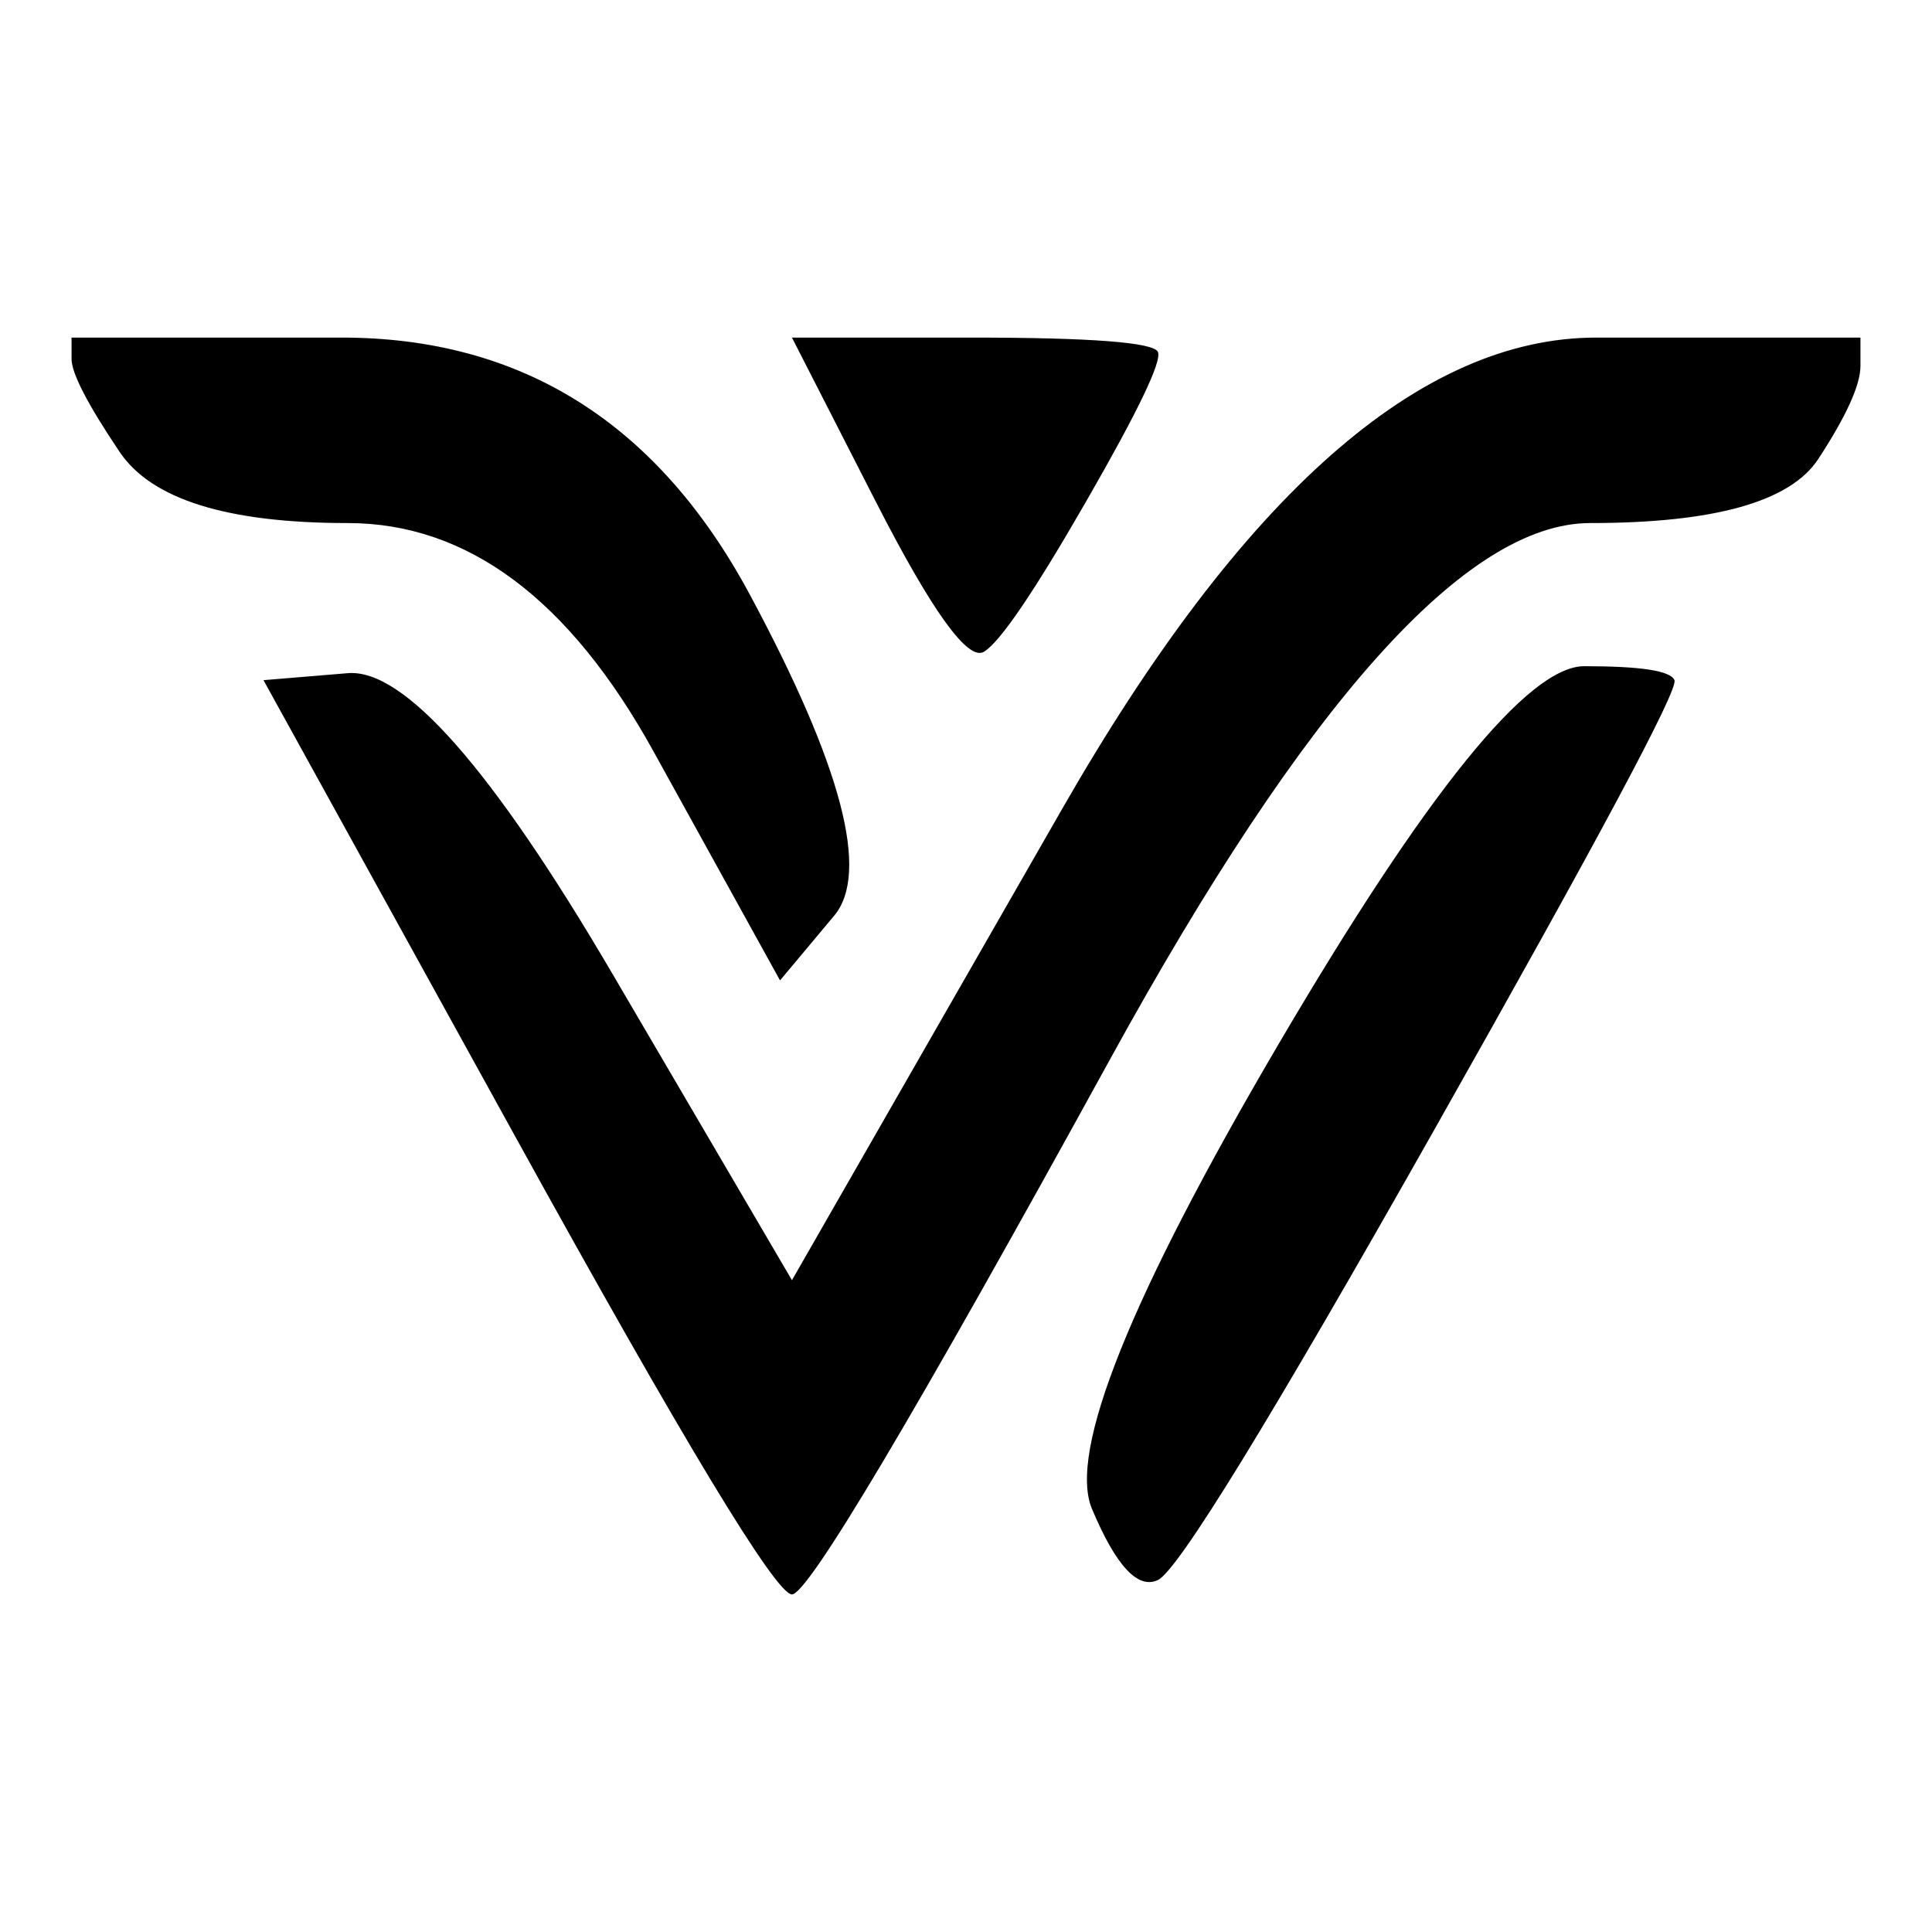 <?xml version="1.0" encoding="UTF-8" standalone="no"?>
<!DOCTYPE svg PUBLIC "-//W3C//DTD SVG 1.1//EN" "http://www.w3.org/Graphics/SVG/1.1/DTD/svg11.dtd">

<!-- Created with Vectornator (http://vectornator.io/) -->
<svg height="100%" stroke-miterlimit="10" style="fill-rule:nonzero;clip-rule:evenodd;stroke-linecap:round;stroke-linejoin:round;" version="1.1" viewBox="0 0 1080 1080" width="100%" xml:space="preserve" xmlns="http://www.w3.org/2000/svg" xmlns:vectornator="http://vectornator.io" xmlns:xlink="http://www.w3.org/1999/xlink">
<defs/>
<g id="Ebene-1" vectornator:layerName="Ebene 1">
<path d="M40 188.714C40 192.706 40 196.676 40 200.667C40 208.651 48.978 226.016 66.875 252.629C84.772 279.241 127.261 292.392 194.375 292.392C261.489 292.392 318.437 335.062 365.417 420.221C388.907 462.801 412.552 505.47 436.042 548.05C446.109 536.075 456.182 523.921 466.25 511.946C486.384 487.995 470.621 428.206 419.167 332.4C367.713 236.594 291.713 188.714 191.042 188.714C140.706 188.714 90.336 188.714 40 188.714ZM442.708 188.714C458.368 219.318 473.923 249.834 489.583 280.439C520.903 341.648 541.051 369.679 550 364.357C558.949 359.034 578.001 331.002 607.083 280.439C636.166 229.875 649.529 202.087 647.292 196.764C645.055 191.442 610.448 188.714 543.333 188.714C509.776 188.714 476.265 188.714 442.708 188.714ZM892.292 188.714C793.858 188.714 694.422 276.536 593.75 452.179C543.414 540 493.044 627.822 442.708 715.643C409.151 658.426 375.64 601.12 342.083 543.903C274.969 429.469 225.694 373.649 194.375 376.31C178.715 377.641 162.952 378.882 147.292 380.214C194.272 465.374 241.353 550.712 288.333 635.872C382.293 806.192 433.76 891.286 442.708 891.286C451.657 891.286 511.005 791.555 620.625 591.961C730.245 392.367 819.607 292.392 888.958 292.392C958.31 292.392 1000.8 280.483 1016.46 256.532C1032.12 232.58 1040 215.216 1040 204.571C1040 199.248 1040 194.037 1040 188.714C990.783 188.714 941.508 188.714 892.292 188.714ZM885.625 372.407C854.305 372.407 797.358 442.864 714.583 583.911C631.809 724.957 596.994 811.537 610.417 843.472C623.839 875.407 636.106 888.558 647.292 883.236C658.477 877.913 709.944 794.061 801.667 631.725C893.389 469.388 938.279 385.536 936.042 380.214C933.805 374.891 916.945 372.407 885.625 372.407Z" fill="#000000" fill-rule="evenodd" opacity="1" stroke="#000000" stroke-linecap="round" stroke-linejoin="round" stroke-opacity="0.004" stroke-width="1"/>
</g>
</svg>
